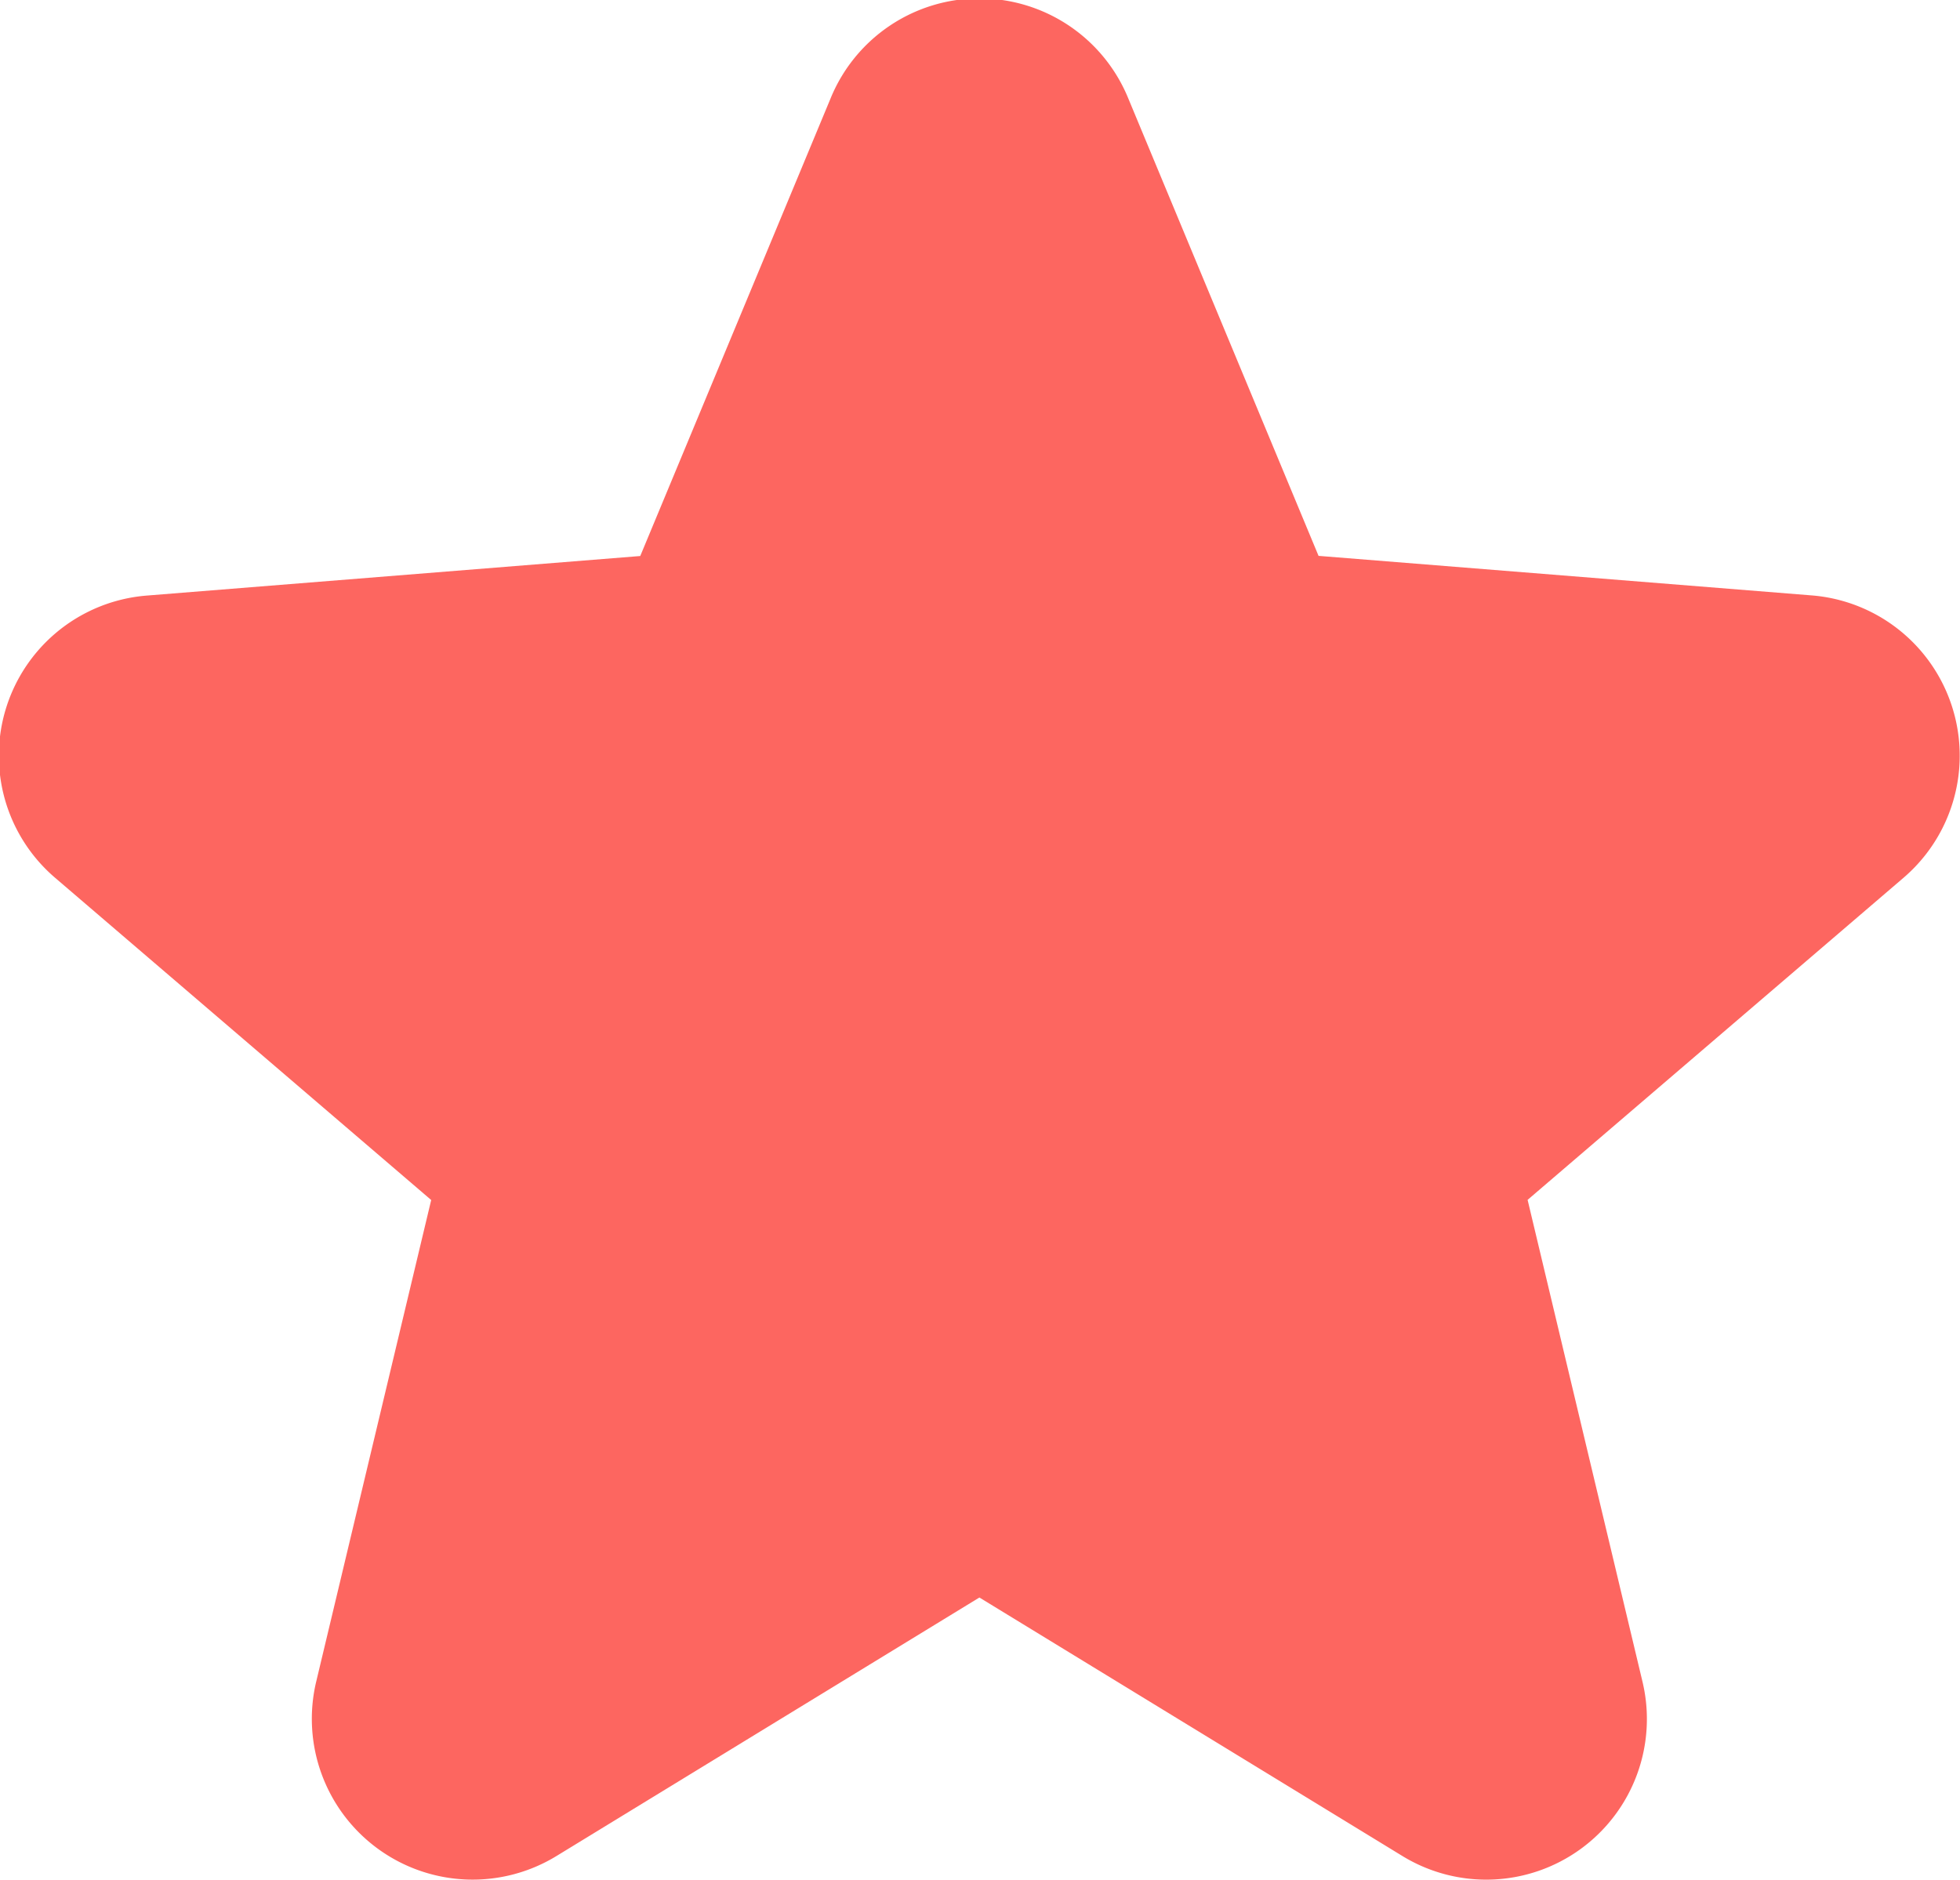<svg xmlns="http://www.w3.org/2000/svg" width="13.032" height="12.499" viewBox="0 0 13.032 12.499">
  <path id="패스_46294" data-name="패스 46294" d="M14,7.706l1.264,3.039,3.28.263a1.069,1.069,0,0,1,.61,1.877l-2.5,2.142.763,3.2a1.068,1.068,0,0,1-1.6,1.16l-2.808-1.716L10.2,19.388a1.069,1.069,0,0,1-1.6-1.16l.764-3.2-2.5-2.142a1.068,1.068,0,0,1,.609-1.877l3.281-.263,1.264-3.039A1.069,1.069,0,0,1,14,7.706Z" transform="translate(-6.497 -7.049)" fill="#fd6660"/>
</svg>
